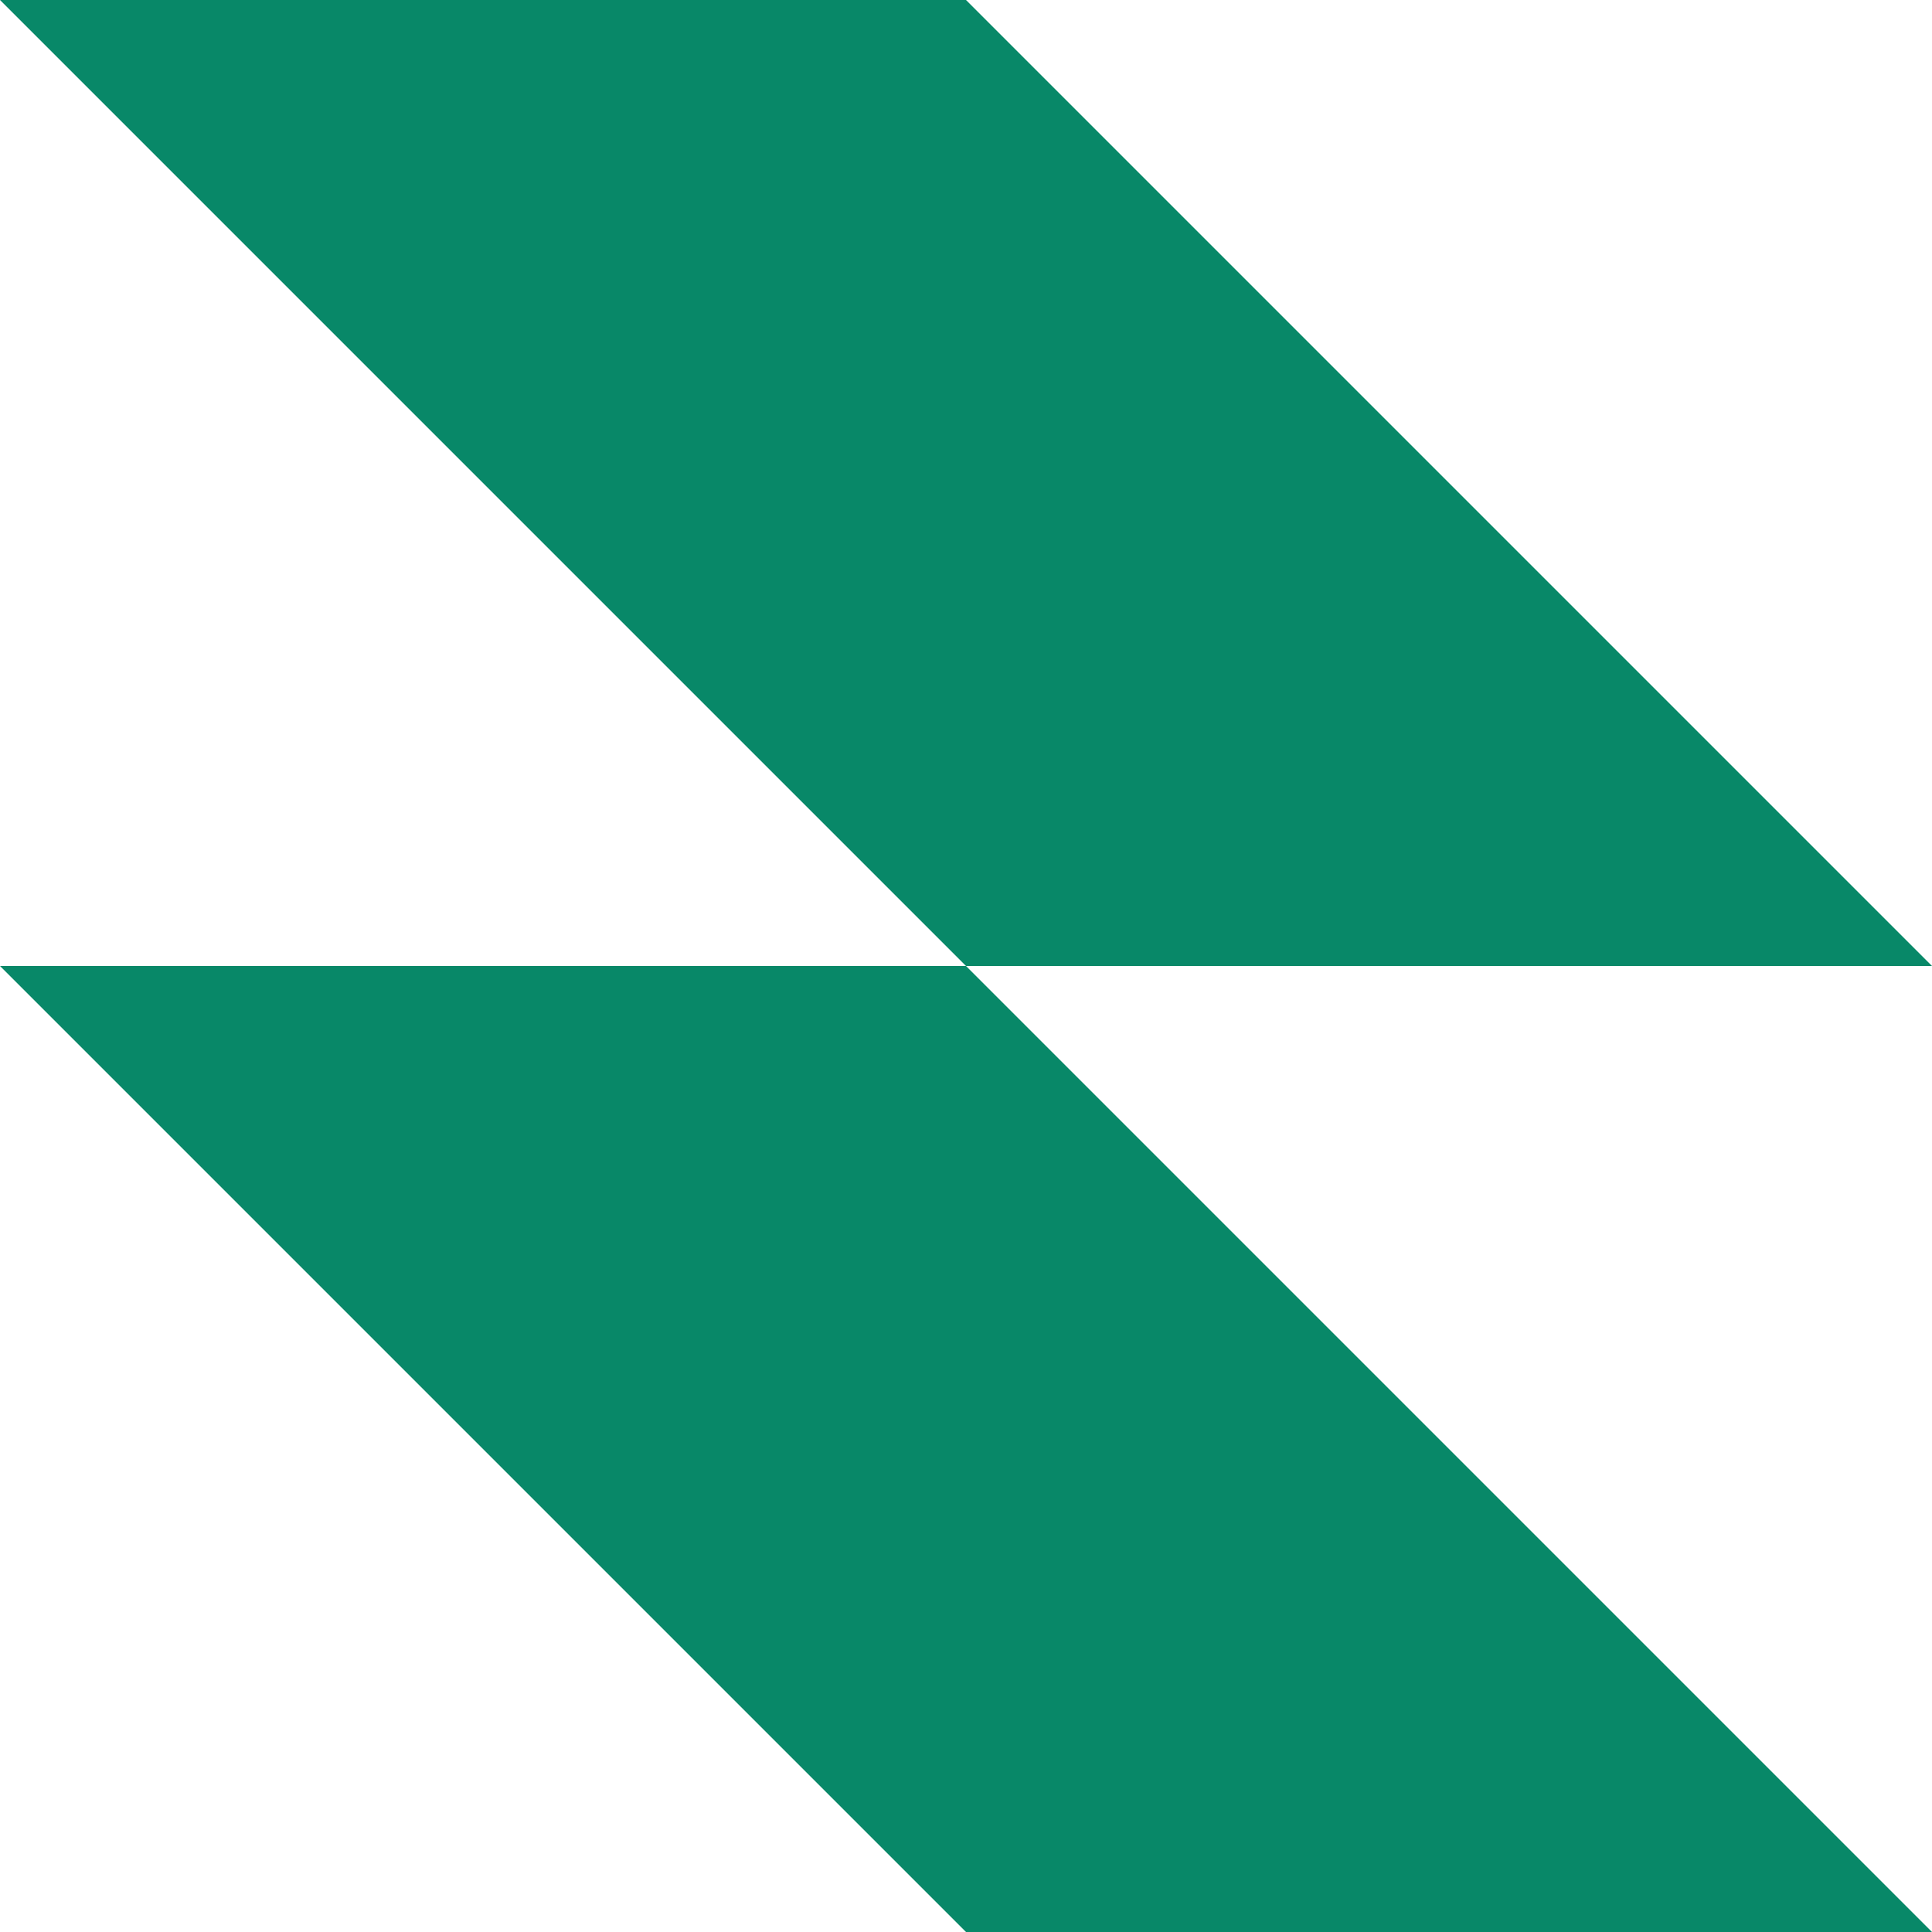 <svg width="24" height="24" viewBox="0 0 24 24" fill="none" xmlns="http://www.w3.org/2000/svg">
<path fill-rule="evenodd" clip-rule="evenodd" d="M12 0H0L12 12H0L12 24H24L12 12H24L12 0Z" fill="#088868"/>
</svg>
